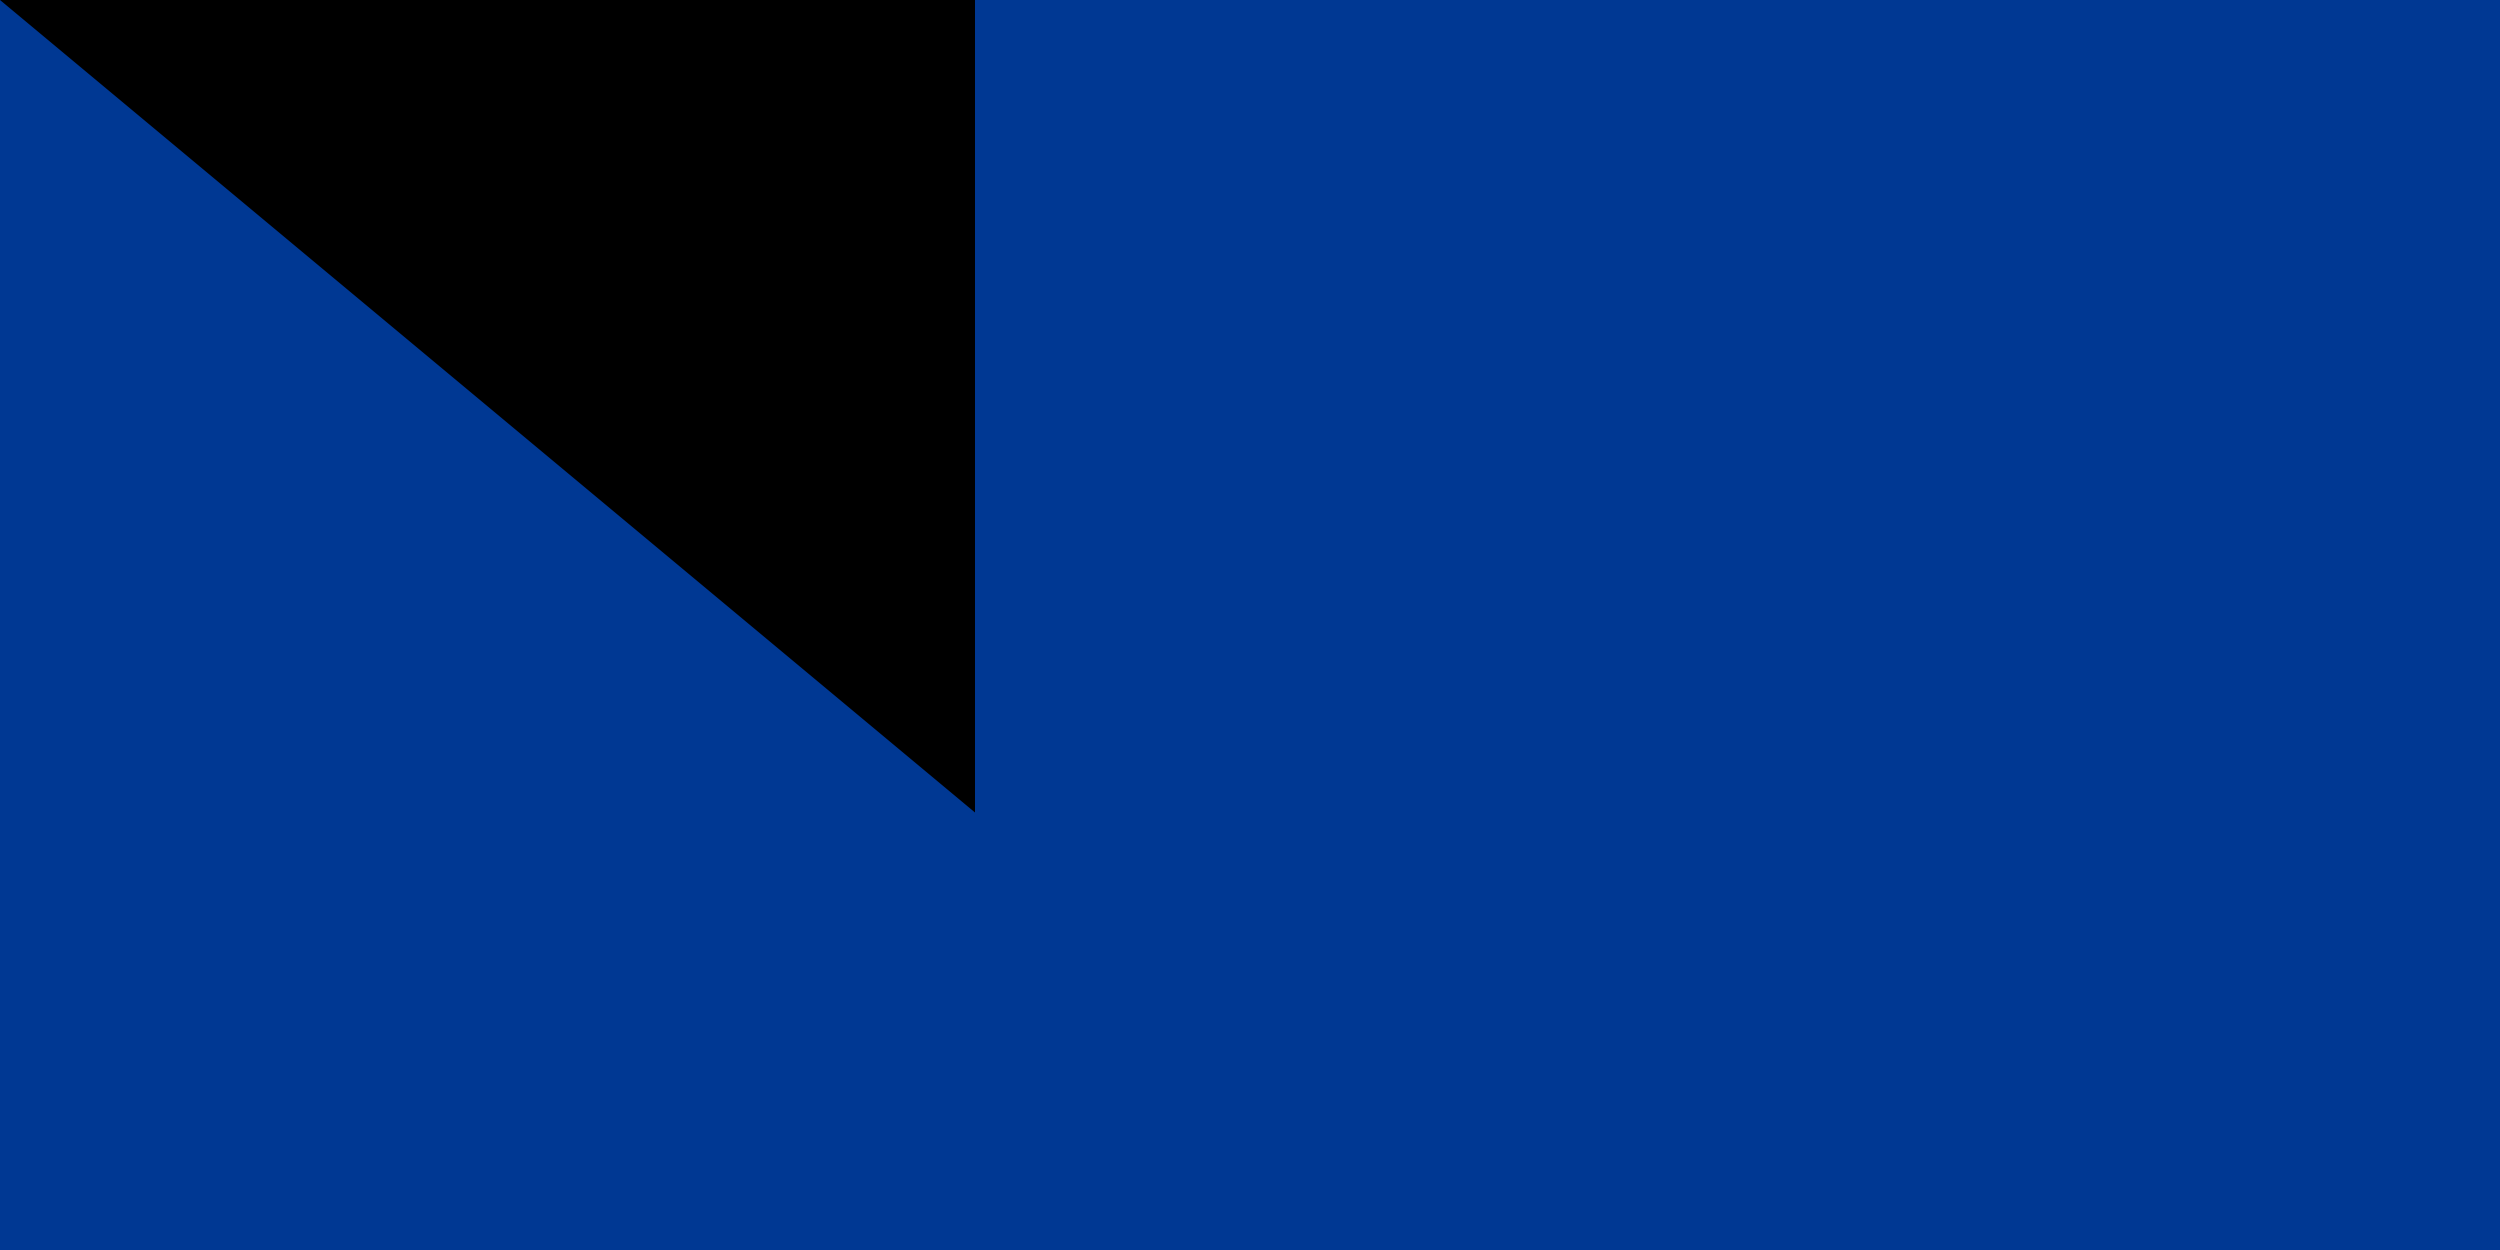 <svg xmlns="http://www.w3.org/2000/svg" xmlns:xlink="http://www.w3.org/1999/xlink" width="200" height="100"><path fill="#003893" d="M0 0h1020v600H0z"/><path fill="#fff" d="M0 300h1020v150H0z"/><path fill="#cf2027" d="M0 350h1020v50H0z"/><g fill="#f7d116" transform="matrix(2 0 0 2 383 375)"><g id="d"><g id="c" transform="translate(0 -75)"><g id="b"><path id="a" d="M0-15V0h8" transform="rotate(18 0 -15)"/><use xlink:href="#a" width="100%" height="100%" transform="scale(-1 1)"/></g><use xlink:href="#b" width="100%" height="100%" transform="rotate(72)"/><use xlink:href="#b" width="100%" height="100%" transform="rotate(144)"/><use xlink:href="#b" width="100%" height="100%" transform="rotate(-144)"/><use xlink:href="#b" width="100%" height="100%" transform="rotate(-72)"/></g><use xlink:href="#c" width="100%" height="100%" y="150"/></g><use xlink:href="#d" width="100%" height="100%" transform="rotate(72)"/><use xlink:href="#d" width="100%" height="100%" transform="rotate(144)"/><use xlink:href="#d" width="100%" height="100%" transform="rotate(-144)"/><use xlink:href="#d" width="100%" height="100%" transform="rotate(-72)"/></g><path id="path-b7372" d="m m0 78 m0 65 m0 65 m0 65 m0 65 m0 65 m0 65 m0 65 m0 65 m0 65 m0 65 m0 65 m0 65 m0 65 m0 65 m0 65 m0 65 m0 65 m0 65 m0 65 m0 82 m0 97 m0 66 m0 112 m0 119 m0 47 m0 99 m0 85 m0 71 m0 79 m0 107 m0 80 m0 68 m0 113 m0 73 m0 86 m0 82 m0 70 m0 43 m0 69 m0 57 m0 121 m0 102 m0 87 m0 104 m0 57 m0 119 m0 110 m0 106 m0 80 m0 52 m0 84 m0 112 m0 114 m0 104 m0 80 m0 102 m0 102 m0 87 m0 71 m0 56 m0 111 m0 52 m0 120 m0 55 m0 70 m0 87 m0 100 m0 66 m0 67 m0 107 m0 82 m0 50 m0 51 m0 101 m0 122 m0 105 m0 72 m0 117 m0 105 m0 110 m0 73 m0 120 m0 117 m0 115 m0 103 m0 61 m0 61"/>
</svg>